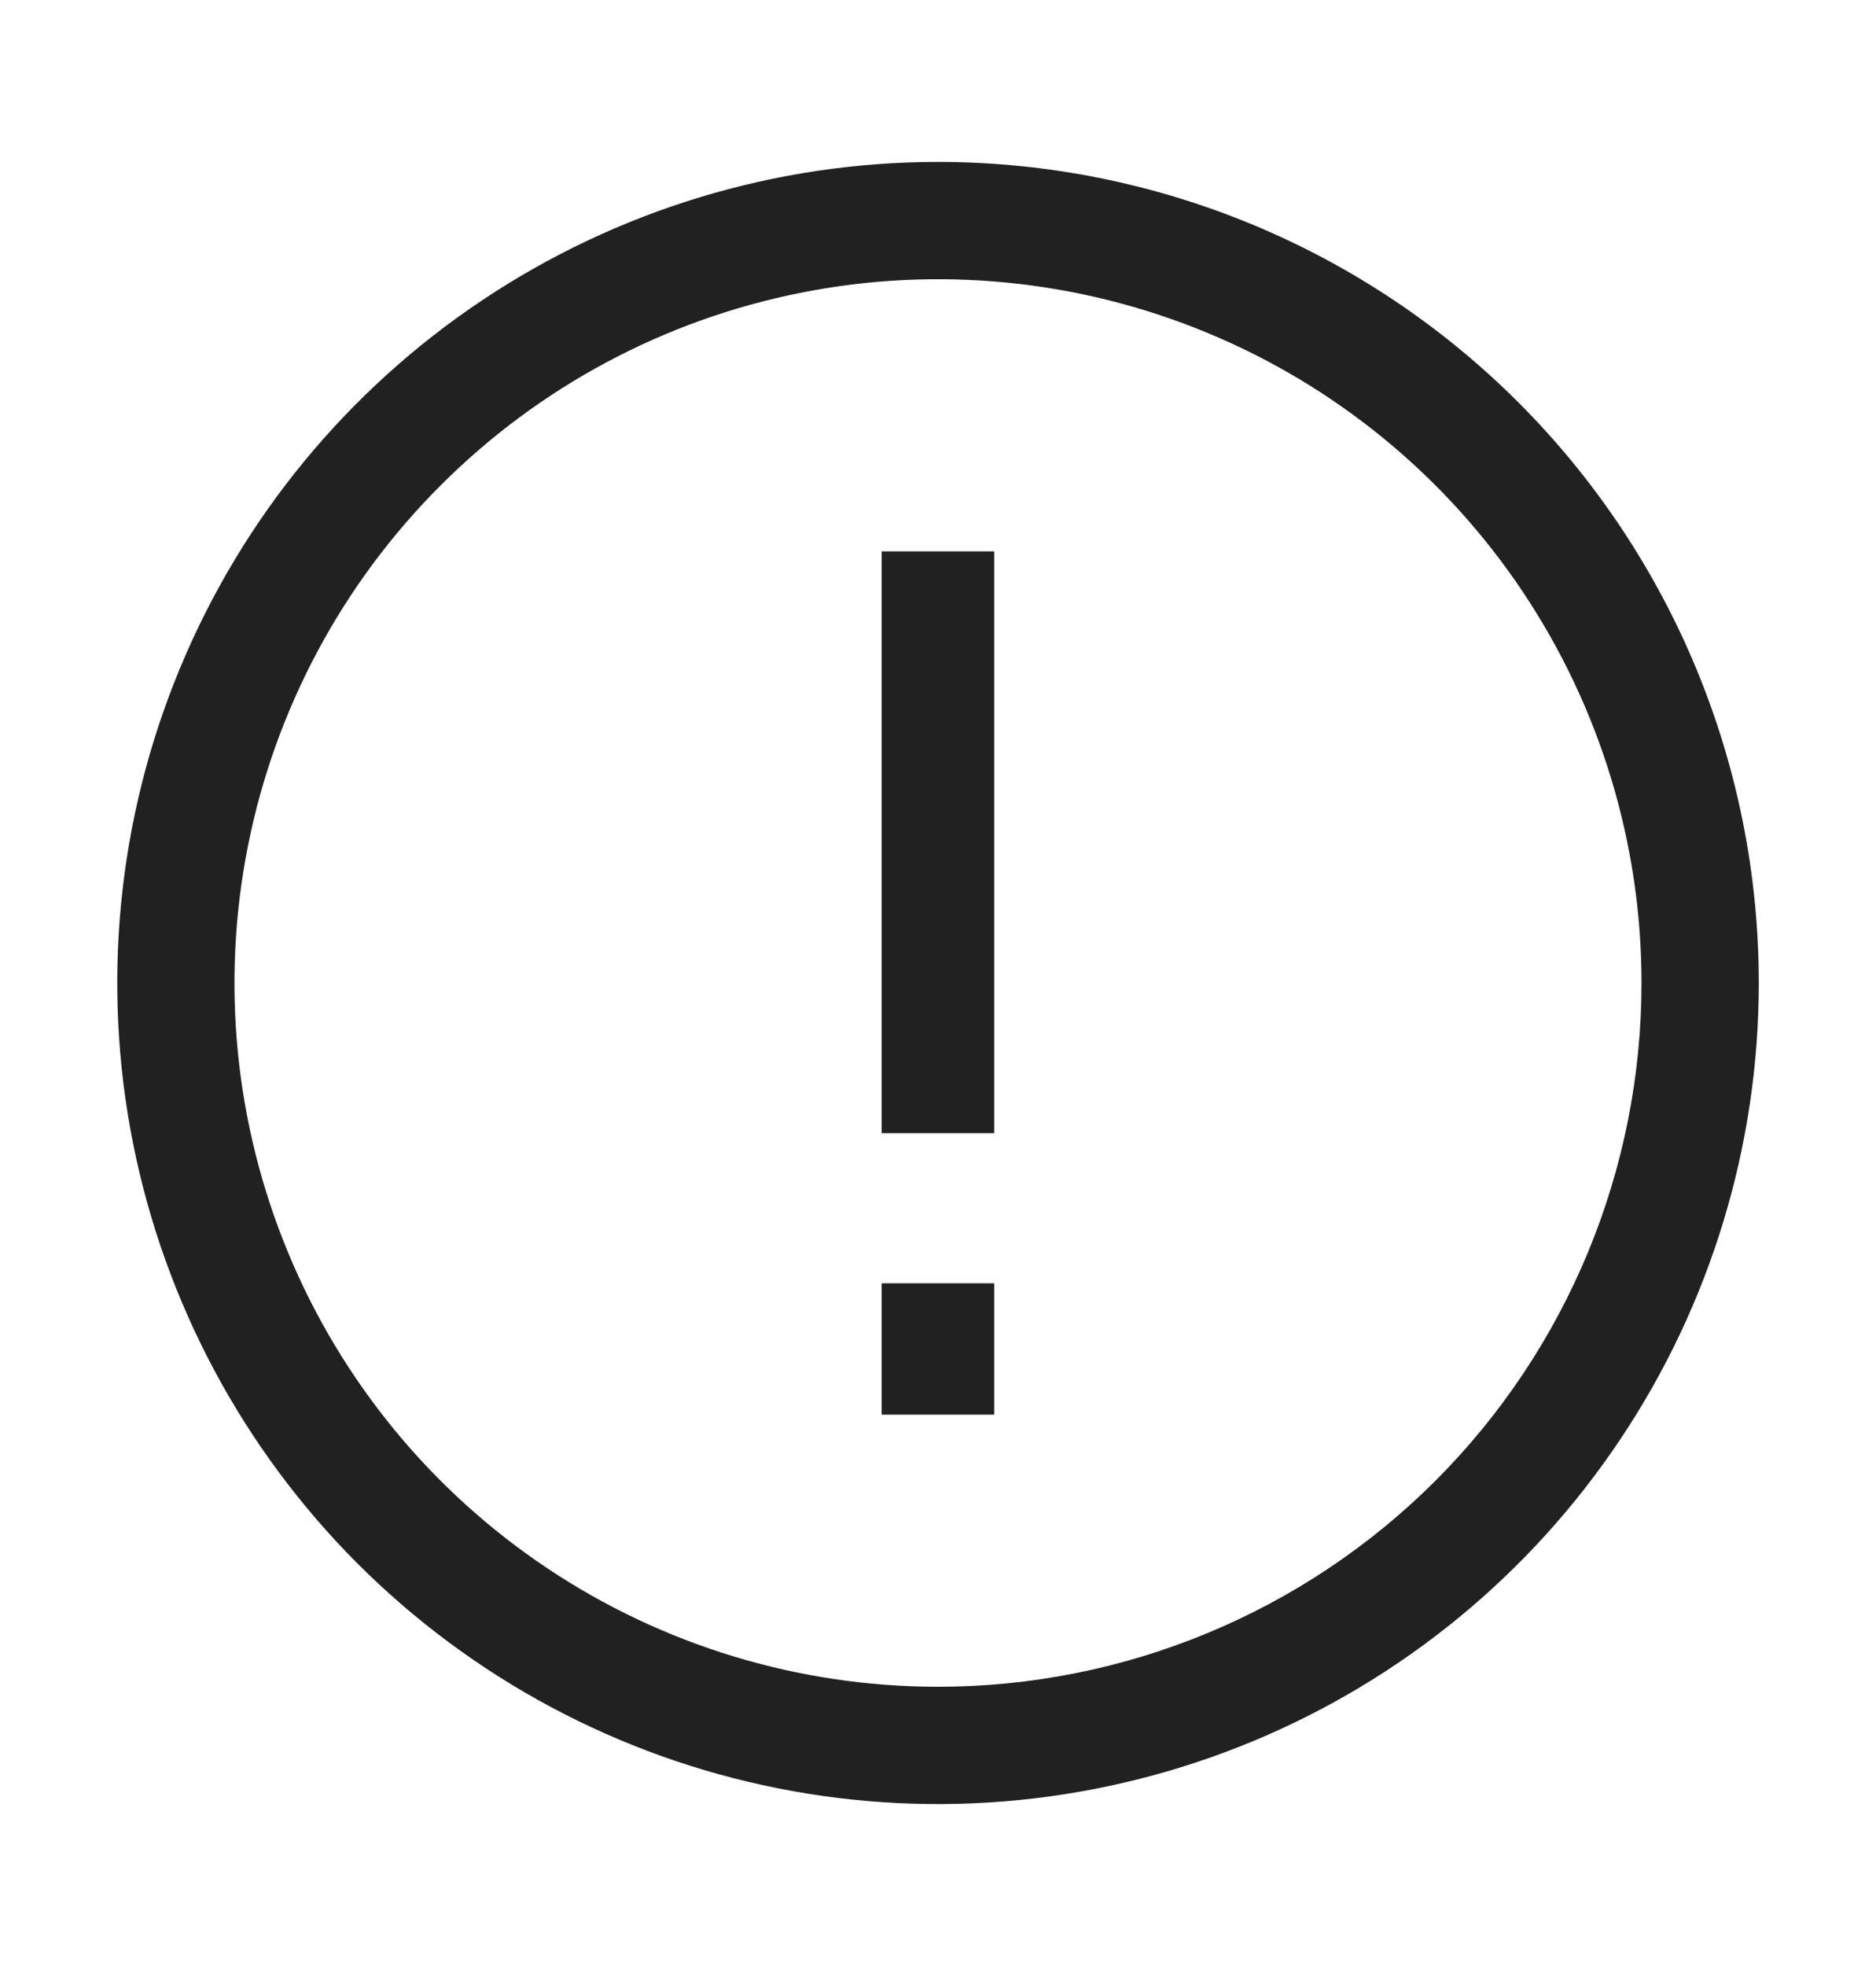 <svg width="21" height="22" viewBox="0 0 21 22" fill="none" xmlns="http://www.w3.org/2000/svg">
<path d="M10.5 1.812C8.683 1.812 6.907 2.351 5.396 3.361C3.885 4.37 2.707 5.805 2.012 7.484C1.316 9.163 1.135 11.01 1.489 12.792C1.844 14.575 2.719 16.212 4.003 17.497C5.288 18.781 6.925 19.657 8.708 20.011C10.49 20.366 12.337 20.183 14.016 19.488C15.695 18.793 17.13 17.615 18.139 16.104C19.149 14.593 19.688 12.817 19.688 11C19.688 8.563 18.72 6.226 16.997 4.503C15.274 2.78 12.937 1.812 10.5 1.812ZM10.5 18.875C8.942 18.875 7.42 18.413 6.125 17.548C4.83 16.683 3.82 15.453 3.224 14.014C2.628 12.575 2.472 10.991 2.776 9.464C3.08 7.936 3.83 6.533 4.932 5.432C6.033 4.33 7.436 3.58 8.964 3.276C10.491 2.972 12.075 3.128 13.514 3.724C14.953 4.32 16.183 5.33 17.048 6.625C17.913 7.92 18.375 9.442 18.375 11C18.375 13.089 17.545 15.092 16.069 16.569C14.592 18.045 12.589 18.875 10.5 18.875Z" fill="black" fill-opacity="0.87"/>
<path d="M9.869 14.36H11.129V15.83H9.869V14.36ZM9.869 6.17H11.129V12.68H9.869V6.17Z" fill="black" fill-opacity="0.87"/>
</svg>
